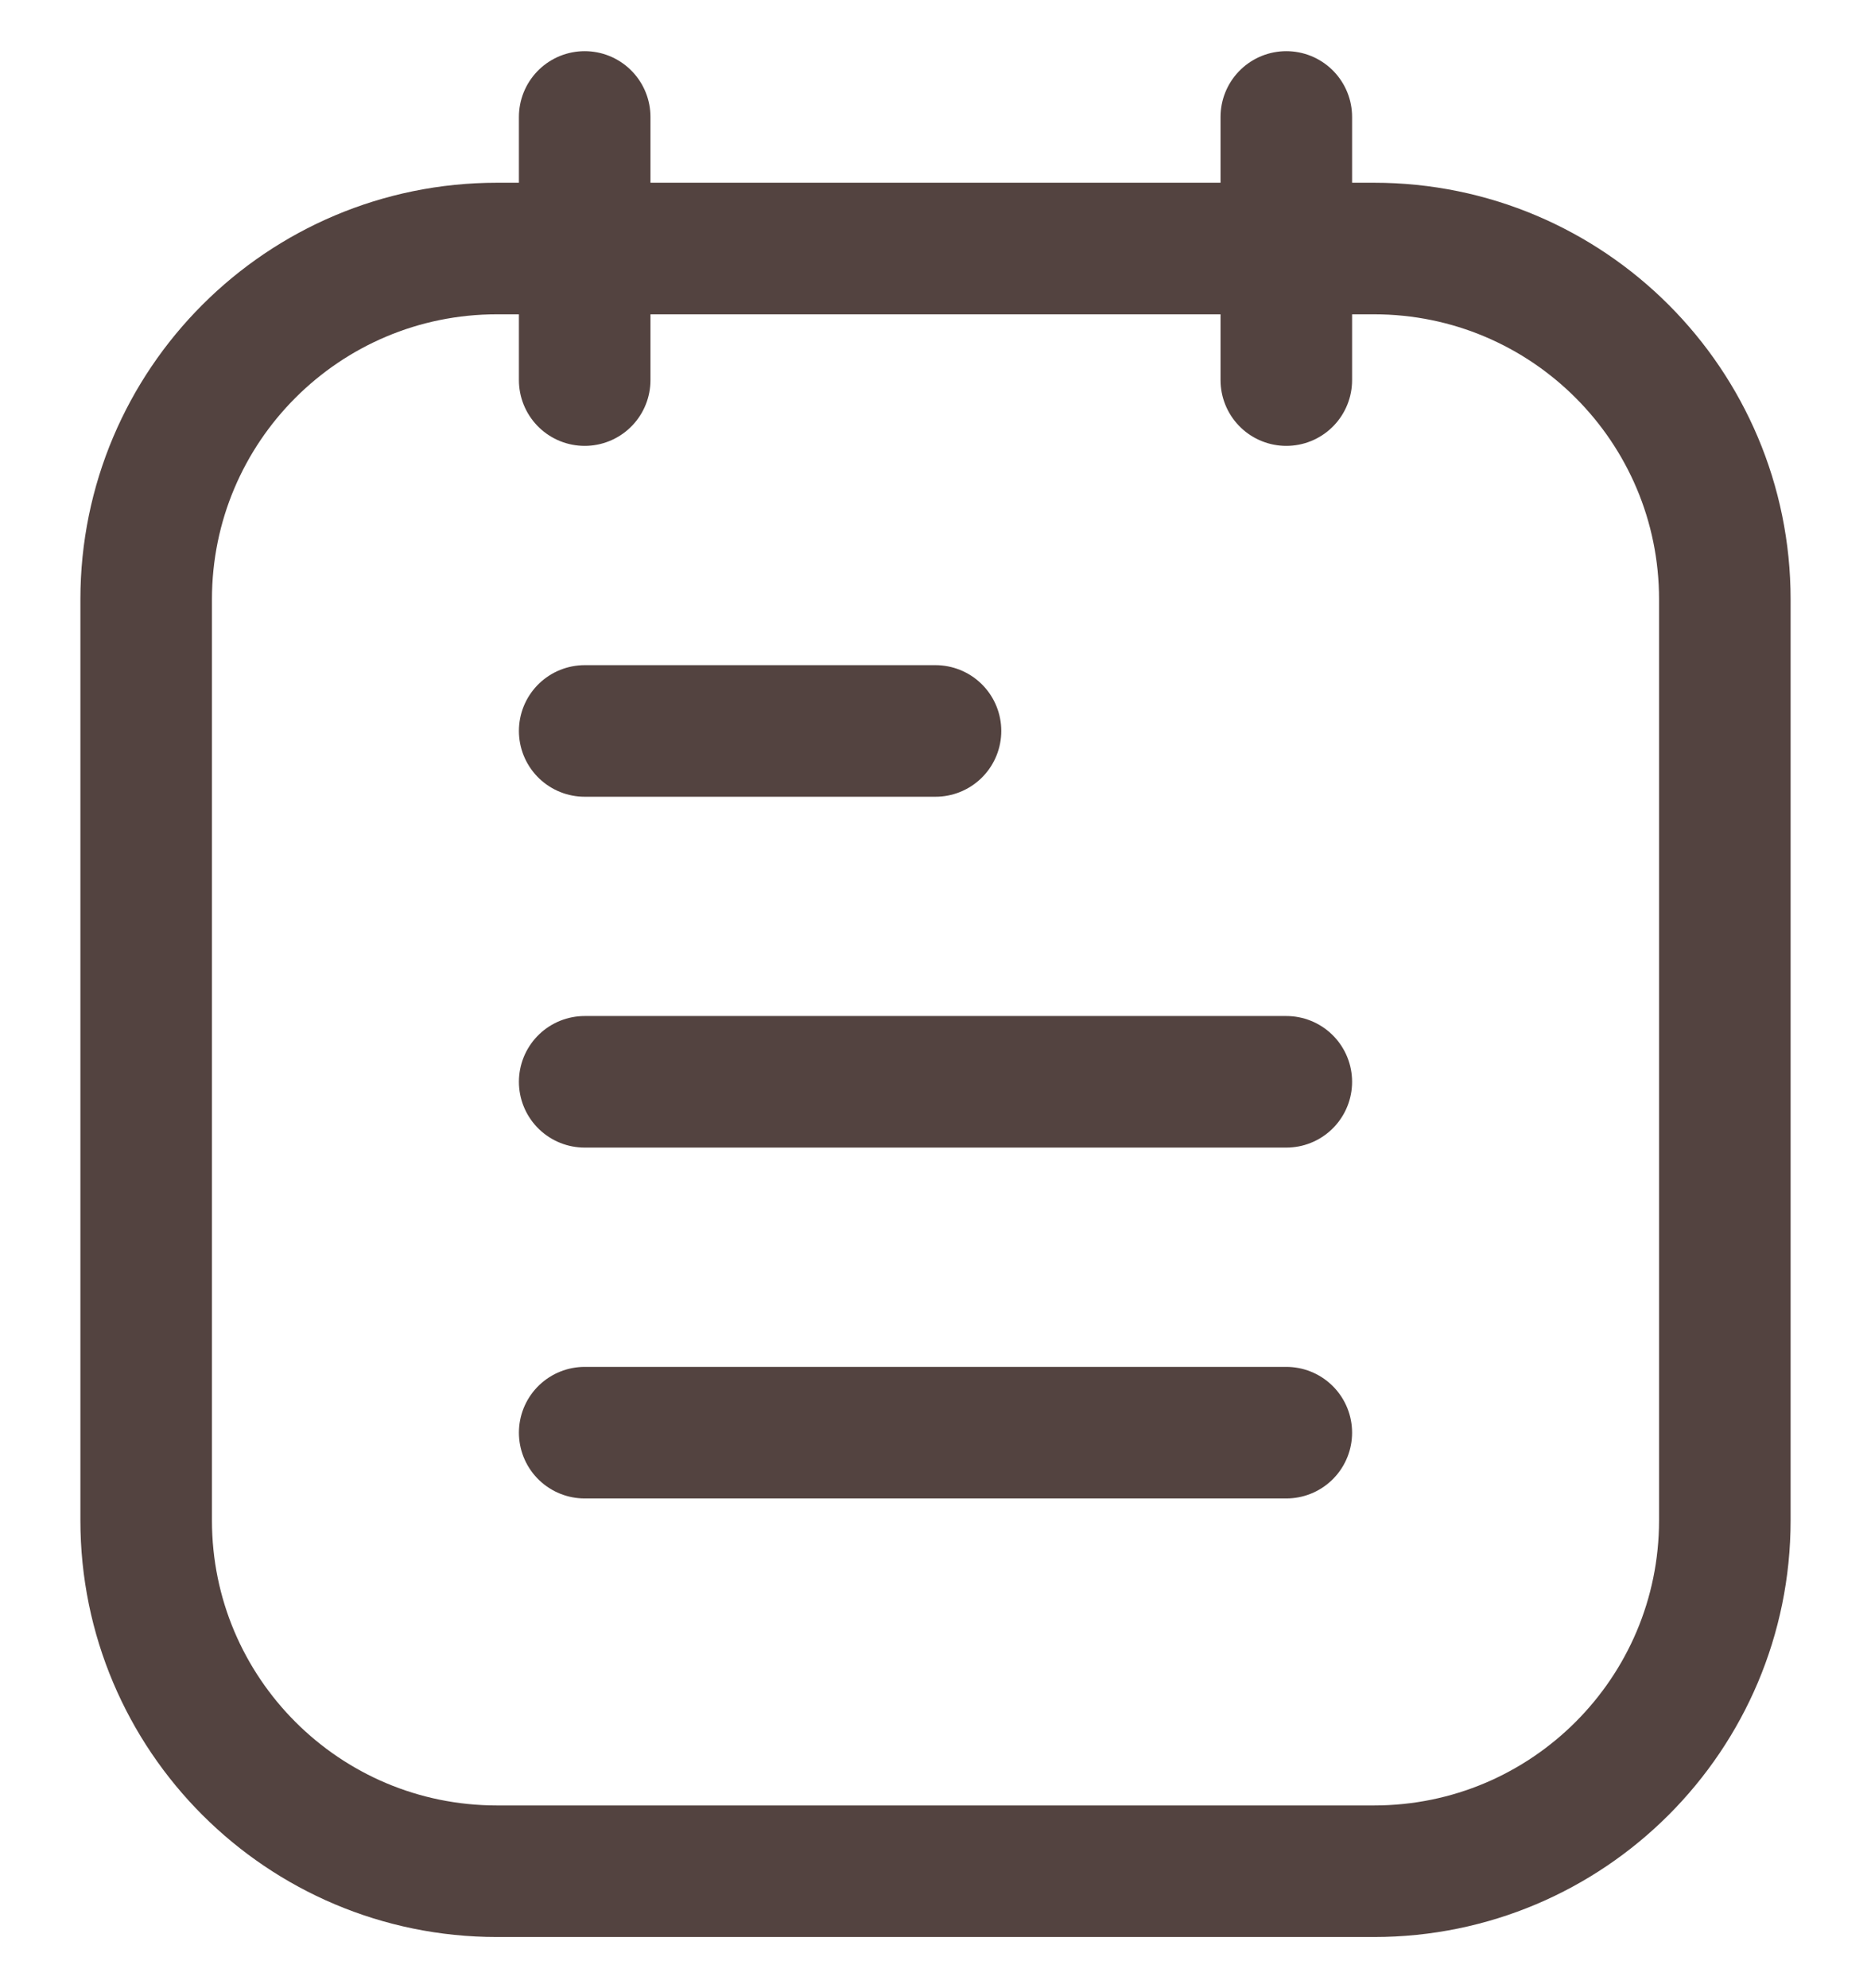 <svg width="16" height="17" viewBox="0 0 16 17" fill="none" xmlns="http://www.w3.org/2000/svg">
<path d="M5 6.25H8M5 9.25H11M5 12.25H11M11 1V3.25M5 1V3.25M4.25 2.125H11.75C13.407 2.125 14.75 3.468 14.75 5.125V13C14.75 14.657 13.407 16 11.75 16H4.25C2.593 16 1.25 14.657 1.25 13V5.125C1.25 3.468 2.593 2.125 4.25 2.125Z" stroke="#534340" stroke-width="1.125" stroke-linecap="round" stroke-linejoin="round"/>
</svg>

